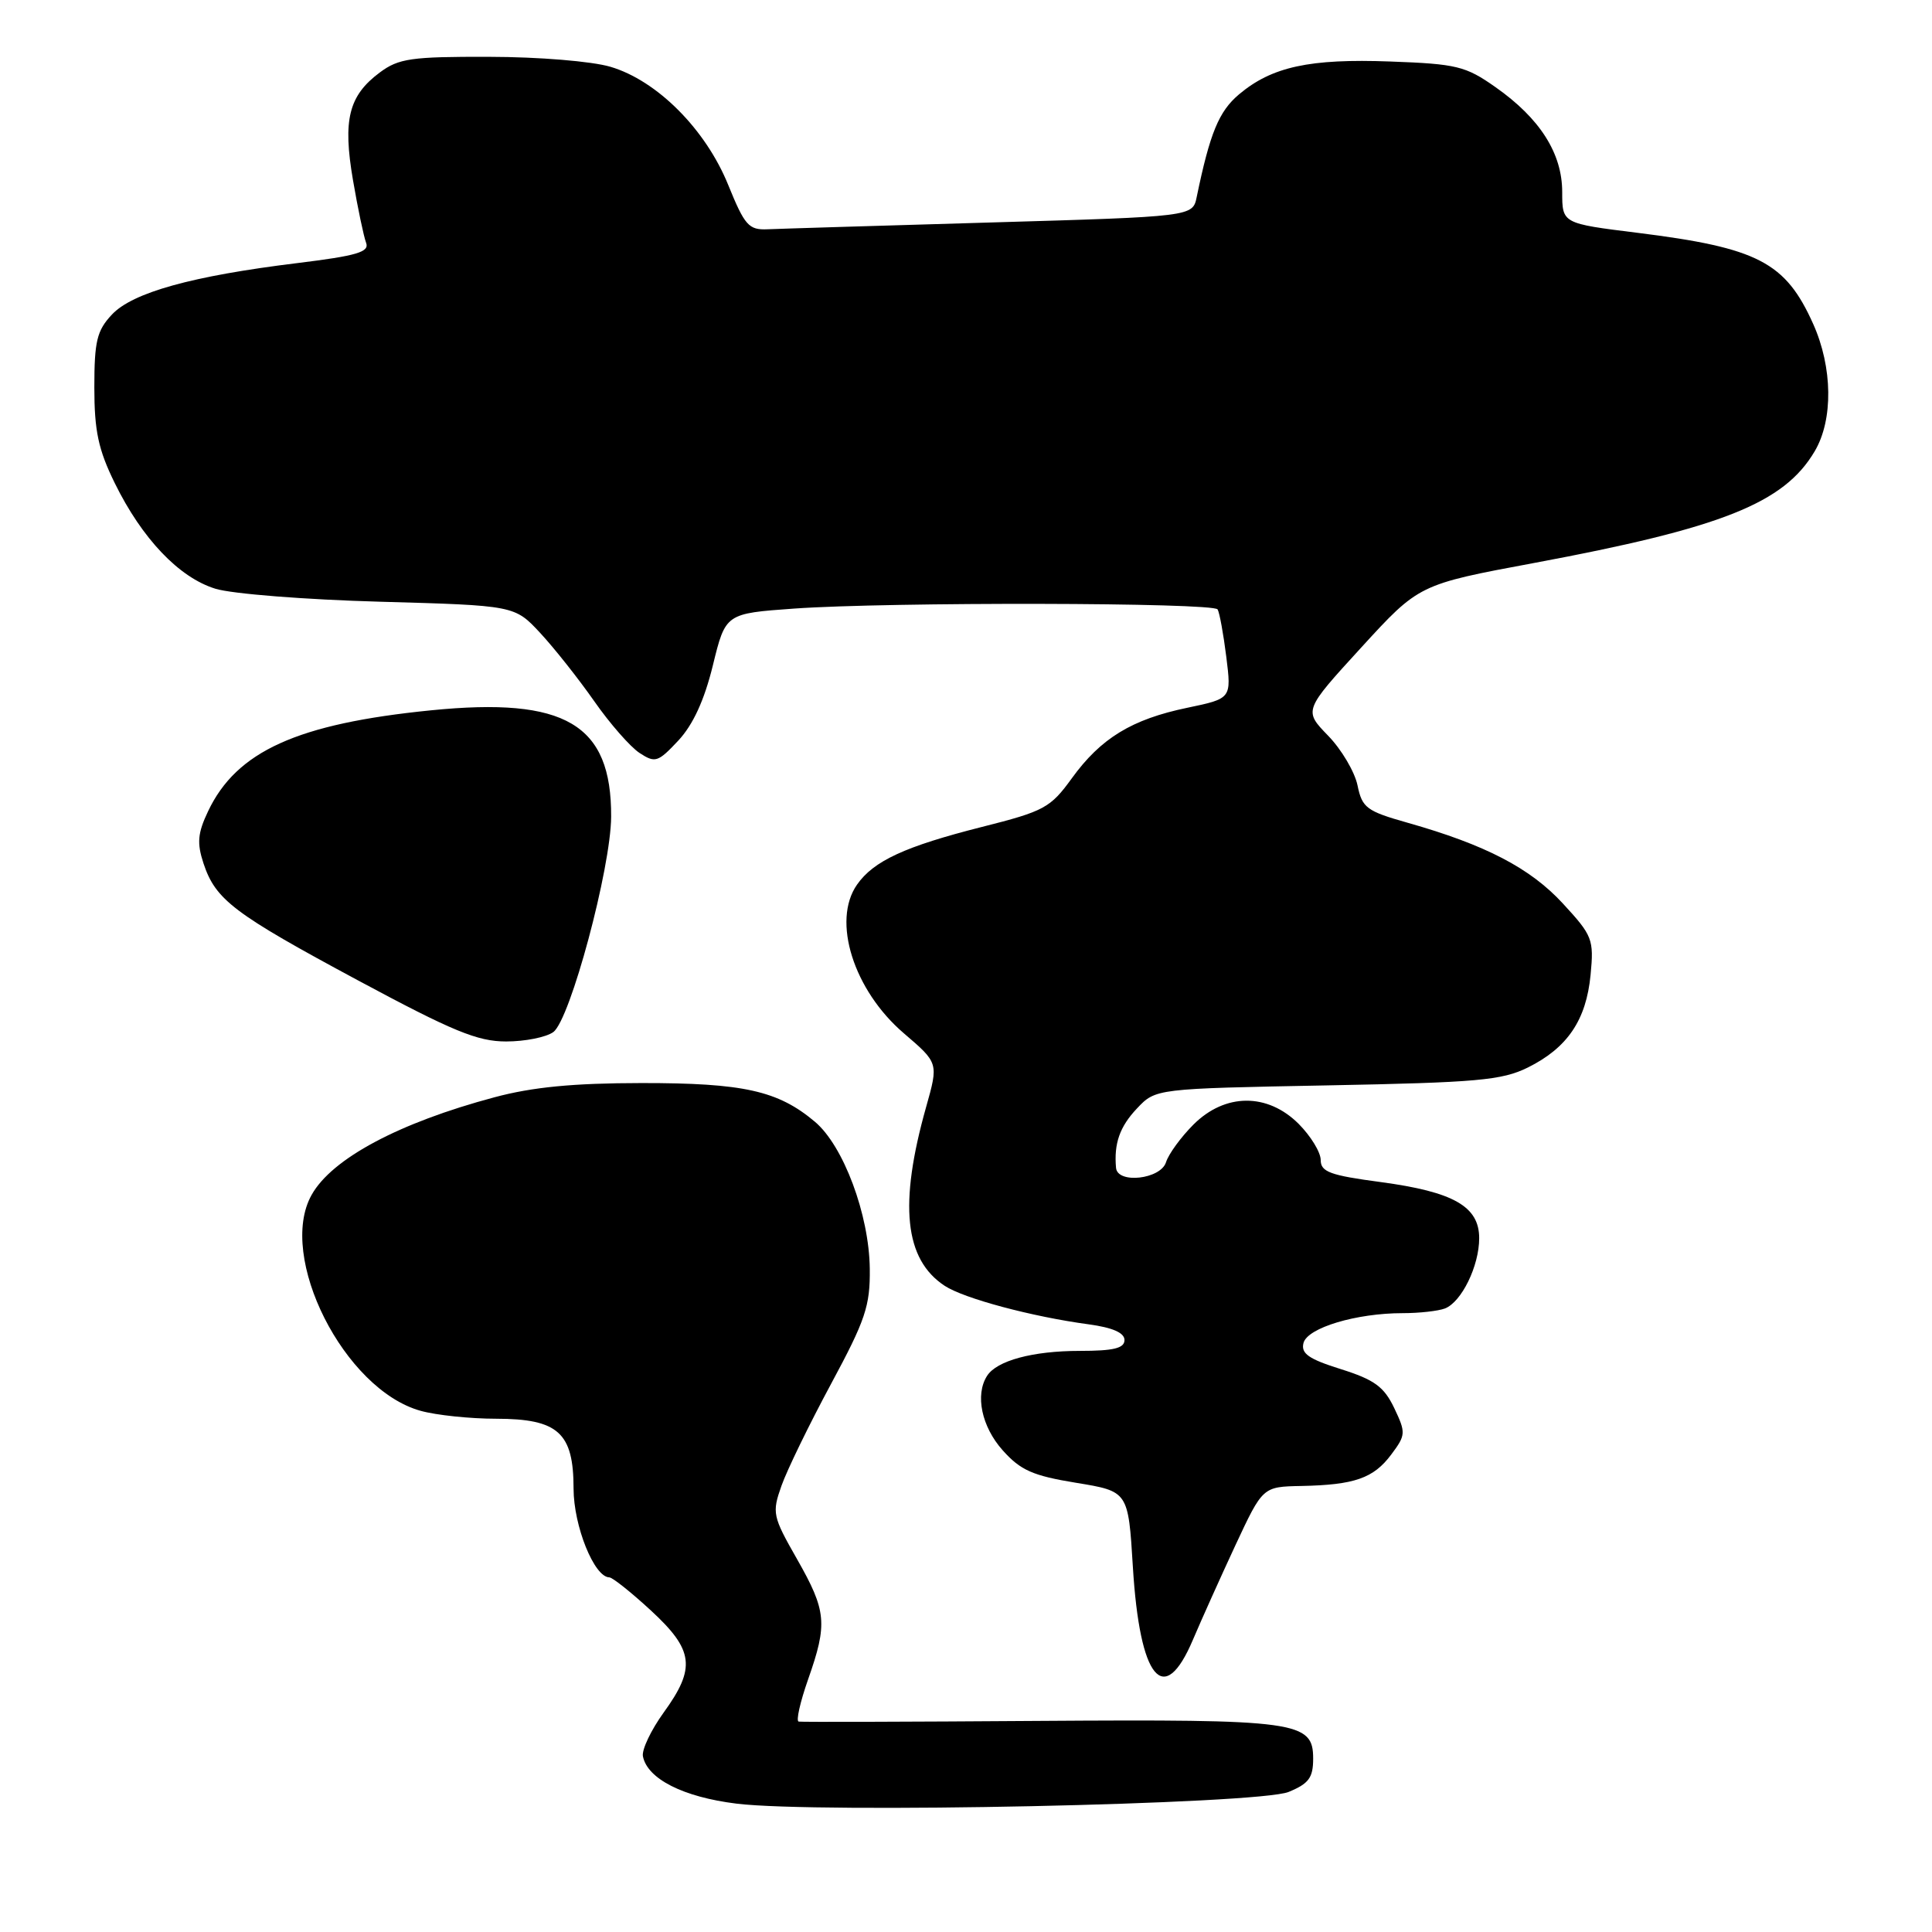 <?xml version="1.0" encoding="UTF-8" standalone="no"?>
<!DOCTYPE svg PUBLIC "-//W3C//DTD SVG 1.1//EN" "http://www.w3.org/Graphics/SVG/1.1/DTD/svg11.dtd" >
<svg xmlns="http://www.w3.org/2000/svg" xmlns:xlink="http://www.w3.org/1999/xlink" version="1.1" viewBox="0 0 256 256">
 <g >
 <path fill="currentColor"
d=" M 170.75 237.44 C 173.42 236.34 174.00 235.56 174.00 233.03 C 174.00 228.08 171.97 227.80 137.50 228.03 C 120.45 228.15 106.20 228.19 105.83 228.12 C 105.45 228.06 106.02 225.54 107.08 222.52 C 109.68 215.13 109.52 213.46 105.60 206.57 C 102.37 200.91 102.28 200.46 103.55 196.87 C 104.28 194.80 107.23 188.74 110.10 183.41 C 114.68 174.91 115.31 173.04 115.25 168.11 C 115.17 160.95 111.76 151.81 107.97 148.63 C 103.09 144.52 98.51 143.50 85.00 143.51 C 75.96 143.52 70.56 144.04 65.50 145.40 C 52.85 148.78 43.98 153.52 41.29 158.33 C 36.70 166.51 45.60 184.13 55.73 186.94 C 57.80 187.52 62.31 187.99 65.75 187.99 C 73.97 188.00 76.00 189.84 76.00 197.25 C 76.01 202.21 78.73 208.98 80.74 209.01 C 81.16 209.02 83.64 210.99 86.25 213.40 C 91.94 218.65 92.23 221.00 87.94 226.92 C 86.26 229.25 85.02 231.85 85.19 232.72 C 85.78 235.71 90.53 238.12 97.58 238.99 C 108.28 240.32 166.77 239.08 170.75 237.44 Z  M 158.08 217.25 C 159.19 214.64 161.72 209.01 163.70 204.75 C 167.32 197.00 167.32 197.00 172.41 196.90 C 179.48 196.76 182.00 195.88 184.35 192.73 C 186.28 190.15 186.30 189.85 184.74 186.57 C 183.39 183.75 182.12 182.82 177.68 181.42 C 173.40 180.08 172.36 179.35 172.72 177.95 C 173.25 175.94 179.70 174.00 185.86 174.00 C 188.05 174.00 190.56 173.72 191.46 173.38 C 193.66 172.53 196.00 167.75 196.00 164.07 C 196.00 159.86 192.61 157.93 182.95 156.63 C 176.24 155.74 175.00 155.28 175.00 153.71 C 175.00 152.68 173.68 150.53 172.08 148.92 C 167.94 144.79 162.33 144.83 158.14 149.01 C 156.48 150.67 154.84 152.92 154.50 154.01 C 153.78 156.26 148.08 156.90 147.88 154.75 C 147.59 151.52 148.37 149.29 150.65 146.88 C 153.13 144.25 153.13 144.25 175.83 143.82 C 195.76 143.44 199.00 143.15 202.45 141.45 C 207.70 138.84 210.18 135.17 210.76 129.18 C 211.21 124.47 211.02 123.98 207.09 119.72 C 202.77 115.03 196.84 111.94 186.52 109.02 C 181.07 107.48 180.49 107.04 179.88 104.07 C 179.51 102.28 177.76 99.31 175.98 97.48 C 172.74 94.14 172.74 94.14 180.38 85.79 C 188.02 77.44 188.02 77.44 203.26 74.60 C 228.18 69.95 236.40 66.68 240.46 59.79 C 242.93 55.62 242.84 48.67 240.25 42.91 C 236.58 34.73 232.93 32.84 216.99 30.85 C 207.00 29.61 207.00 29.61 207.00 25.45 C 207.00 20.32 204.06 15.69 198.15 11.54 C 194.20 8.76 193.02 8.47 184.23 8.15 C 173.54 7.75 168.53 8.84 164.18 12.50 C 161.51 14.75 160.33 17.60 158.57 26.10 C 158.04 28.70 158.04 28.70 131.27 29.48 C 116.55 29.91 103.25 30.31 101.71 30.38 C 99.21 30.49 98.68 29.89 96.49 24.50 C 93.50 17.13 87.07 10.68 80.89 8.85 C 78.42 8.12 71.41 7.54 64.83 7.53 C 54.50 7.50 52.83 7.74 50.33 9.60 C 46.20 12.67 45.40 15.87 46.77 23.86 C 47.41 27.61 48.20 31.35 48.51 32.17 C 48.98 33.39 47.30 33.89 39.40 34.86 C 25.44 36.57 17.57 38.76 14.83 41.68 C 12.84 43.80 12.50 45.20 12.50 51.33 C 12.50 57.10 13.03 59.58 15.20 64.00 C 18.82 71.38 23.73 76.53 28.54 78.01 C 30.72 78.69 40.53 79.46 50.34 79.73 C 68.19 80.23 68.19 80.23 71.57 83.86 C 73.43 85.86 76.65 89.93 78.73 92.90 C 80.80 95.87 83.51 98.96 84.74 99.77 C 86.82 101.13 87.18 101.01 89.88 98.13 C 91.83 96.04 93.33 92.78 94.46 88.16 C 96.14 81.29 96.14 81.29 105.23 80.64 C 117.80 79.75 160.78 79.83 161.34 80.75 C 161.59 81.16 162.11 83.99 162.49 87.03 C 163.18 92.56 163.18 92.56 157.34 93.78 C 149.97 95.31 145.87 97.81 142.02 103.13 C 139.18 107.05 138.36 107.49 130.12 109.57 C 119.93 112.15 115.76 114.07 113.56 117.22 C 110.20 122.02 113.10 131.22 119.78 136.93 C 124.36 140.85 124.36 140.85 122.72 146.67 C 119.08 159.57 119.84 166.88 125.18 170.38 C 127.74 172.06 136.75 174.47 144.25 175.48 C 147.42 175.91 149.00 176.60 149.00 177.56 C 149.00 178.65 147.56 179.00 143.07 179.00 C 136.86 179.00 132.07 180.29 130.79 182.31 C 129.18 184.83 130.07 189.04 132.85 192.16 C 135.23 194.83 136.85 195.54 142.60 196.48 C 149.50 197.61 149.50 197.61 150.11 207.61 C 151.02 222.53 154.21 226.39 158.08 217.25 Z  M 73.32 136.75 C 75.56 135.10 80.95 115.02 80.98 108.20 C 81.03 95.94 74.92 92.34 57.12 94.12 C 39.40 95.89 31.34 99.54 27.57 107.50 C 26.19 110.40 26.08 111.71 26.96 114.39 C 28.57 119.24 30.92 121.03 47.50 129.94 C 59.98 136.64 63.27 138.00 67.06 138.00 C 69.57 138.00 72.38 137.44 73.32 136.75 Z "/>
</g>
</svg>